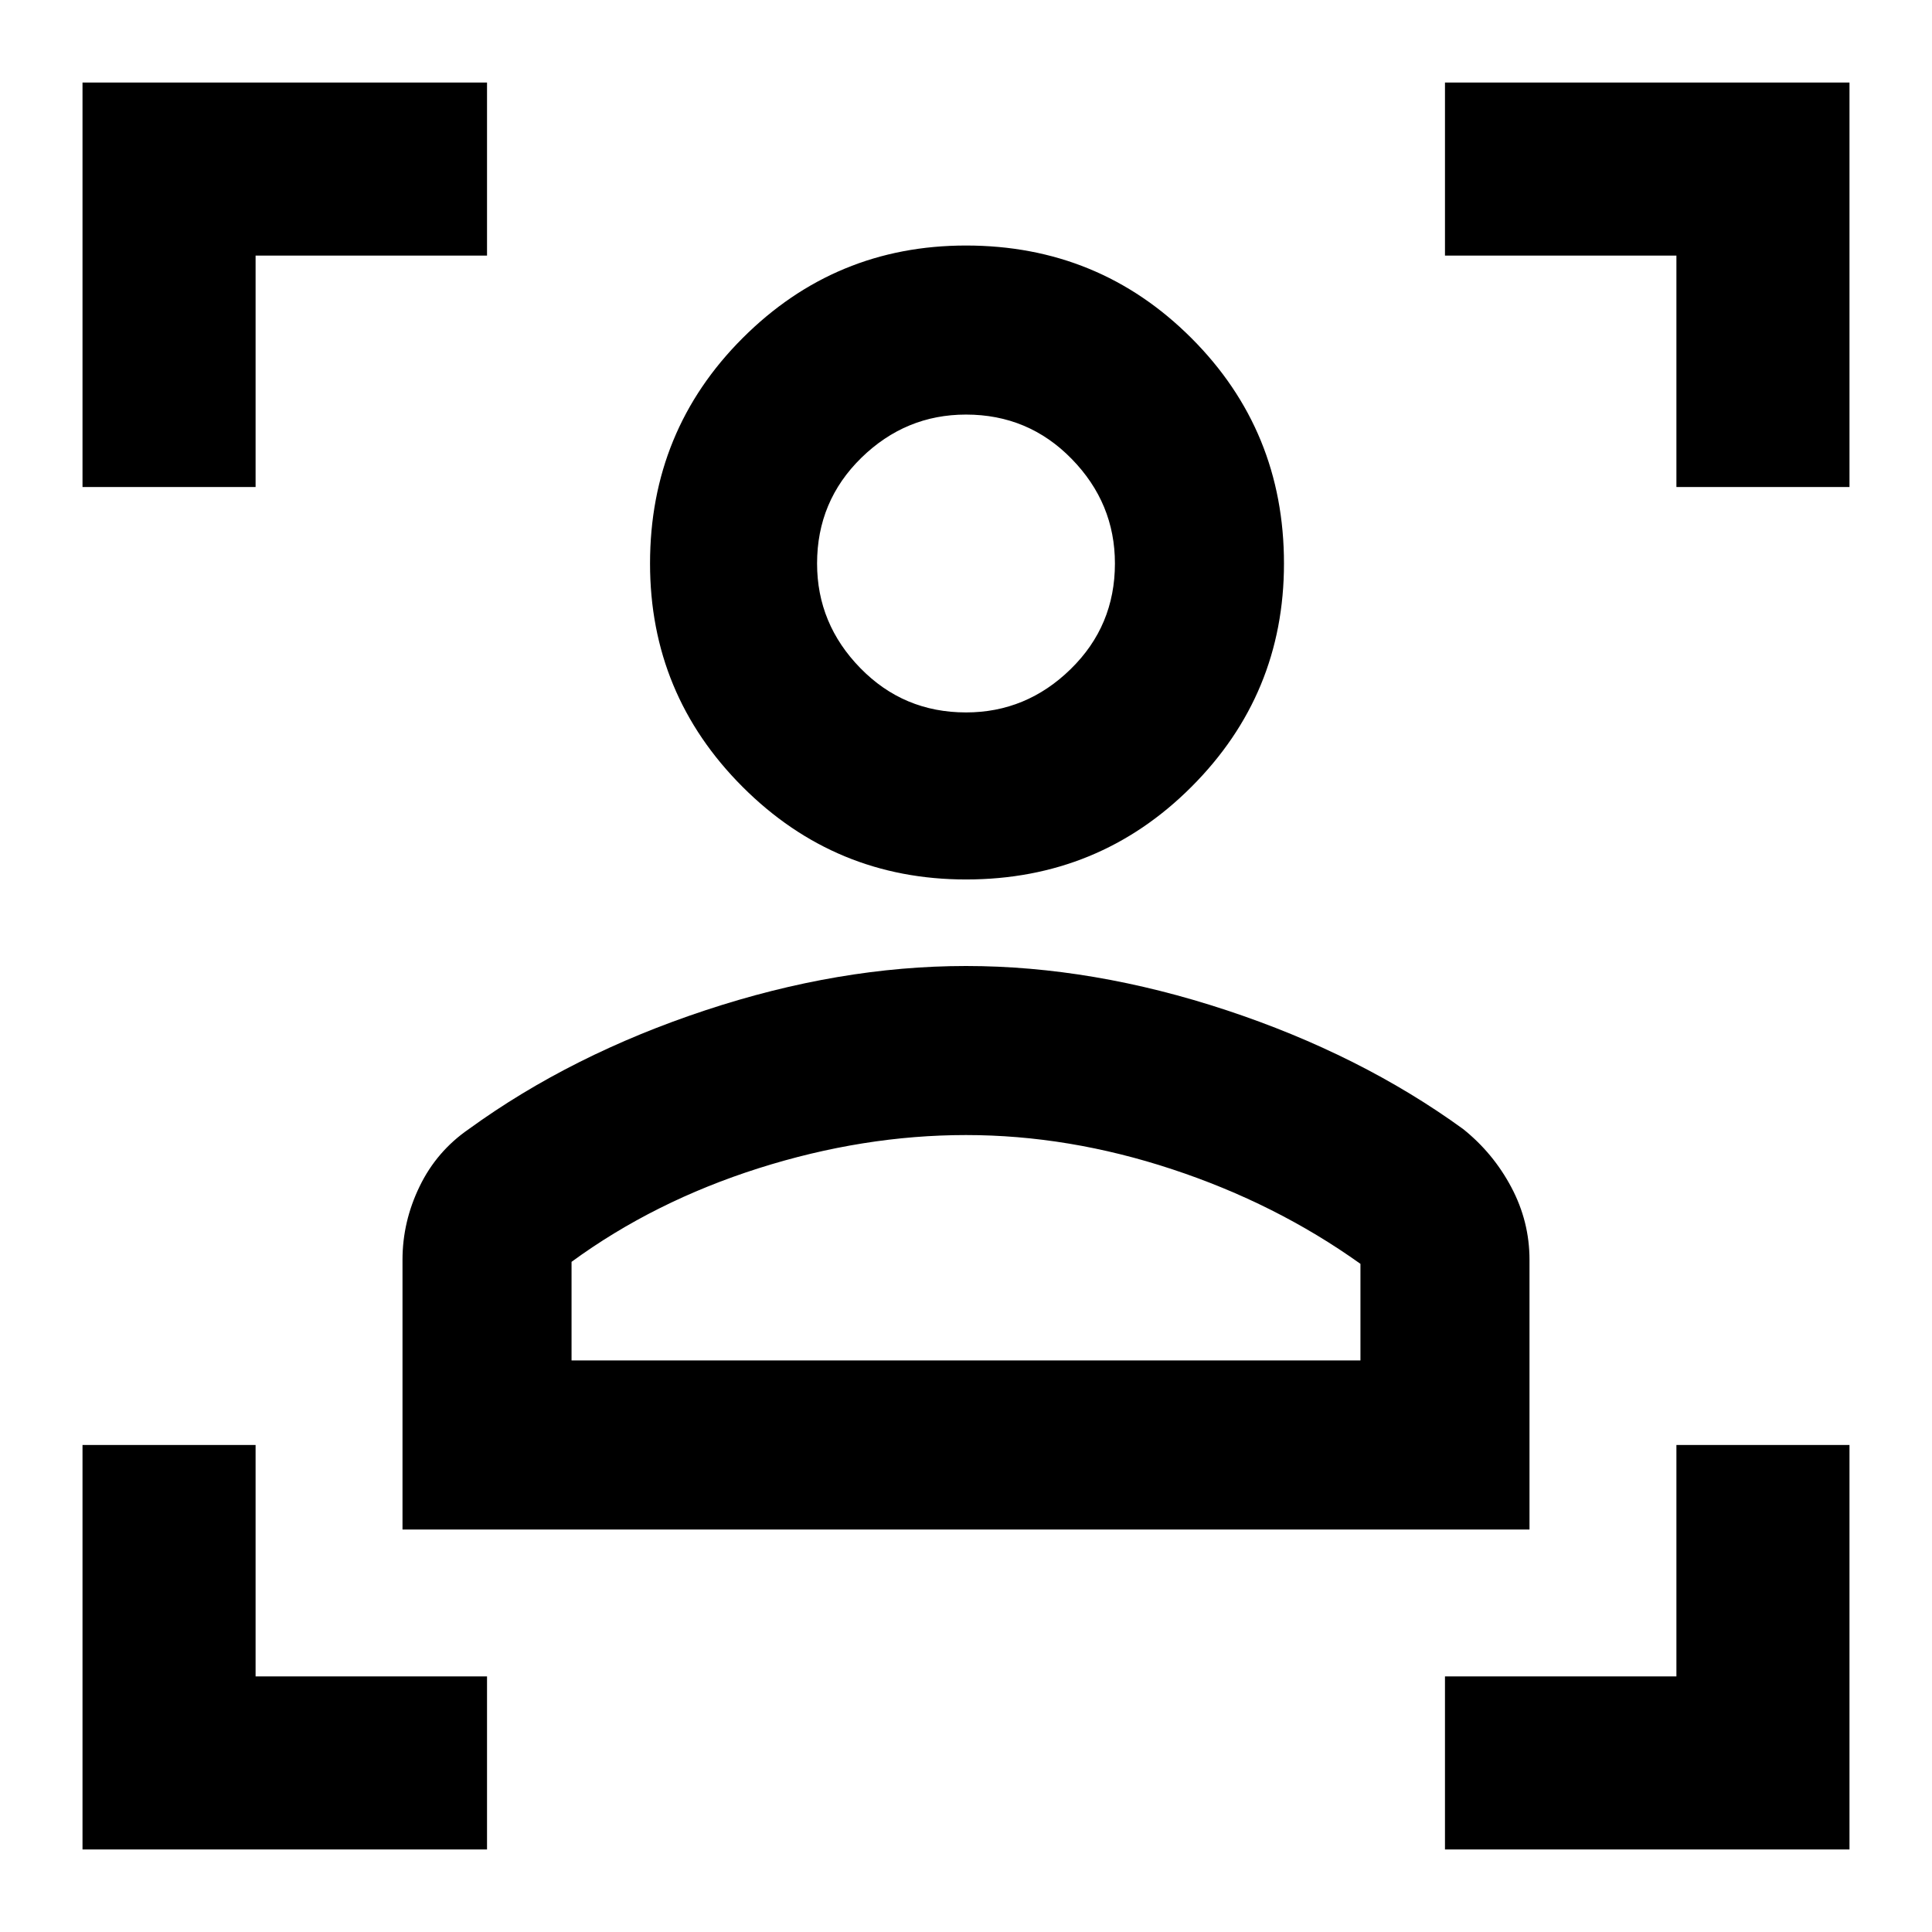 <svg xmlns="http://www.w3.org/2000/svg" height="24" width="24"><path d="M5 19v-3.35q0-.475.213-.913.212-.437.612-.712Q7.1 13.1 8.763 12.55 10.425 12 12 12q1.575 0 3.238.55 1.662.55 2.937 1.475.375.3.6.725.225.425.225.9V19Zm2.1-2.1h9.8v-1.2q-1.05-.75-2.338-1.175Q13.275 14.1 12 14.1t-2.575.412q-1.3.413-2.325 1.163Zm4.9-5.975q-1.625 0-2.775-1.15T8.075 7q0-1.65 1.15-2.8T12 3.05q1.65 0 2.8 1.15T15.95 7q0 1.625-1.15 2.775t-2.8 1.15Zm0-2.075q.75 0 1.3-.538.55-.537.55-1.312 0-.75-.538-1.3-.537-.55-1.312-.55-.75 0-1.3.537-.55.538-.55 1.313 0 .75.538 1.3.537.55 1.312.55Zm0 8.05ZM12 7ZM1.025 6.05V1.025H6.05v2.15H3.175V6.05ZM6.05 22.975H1.025V17.95h2.15v2.875H6.05Zm11.9 0v-2.15h2.875V17.95h2.15v5.025ZM20.825 6.05V3.175H17.95v-2.15h5.025V6.05Z"/></svg>